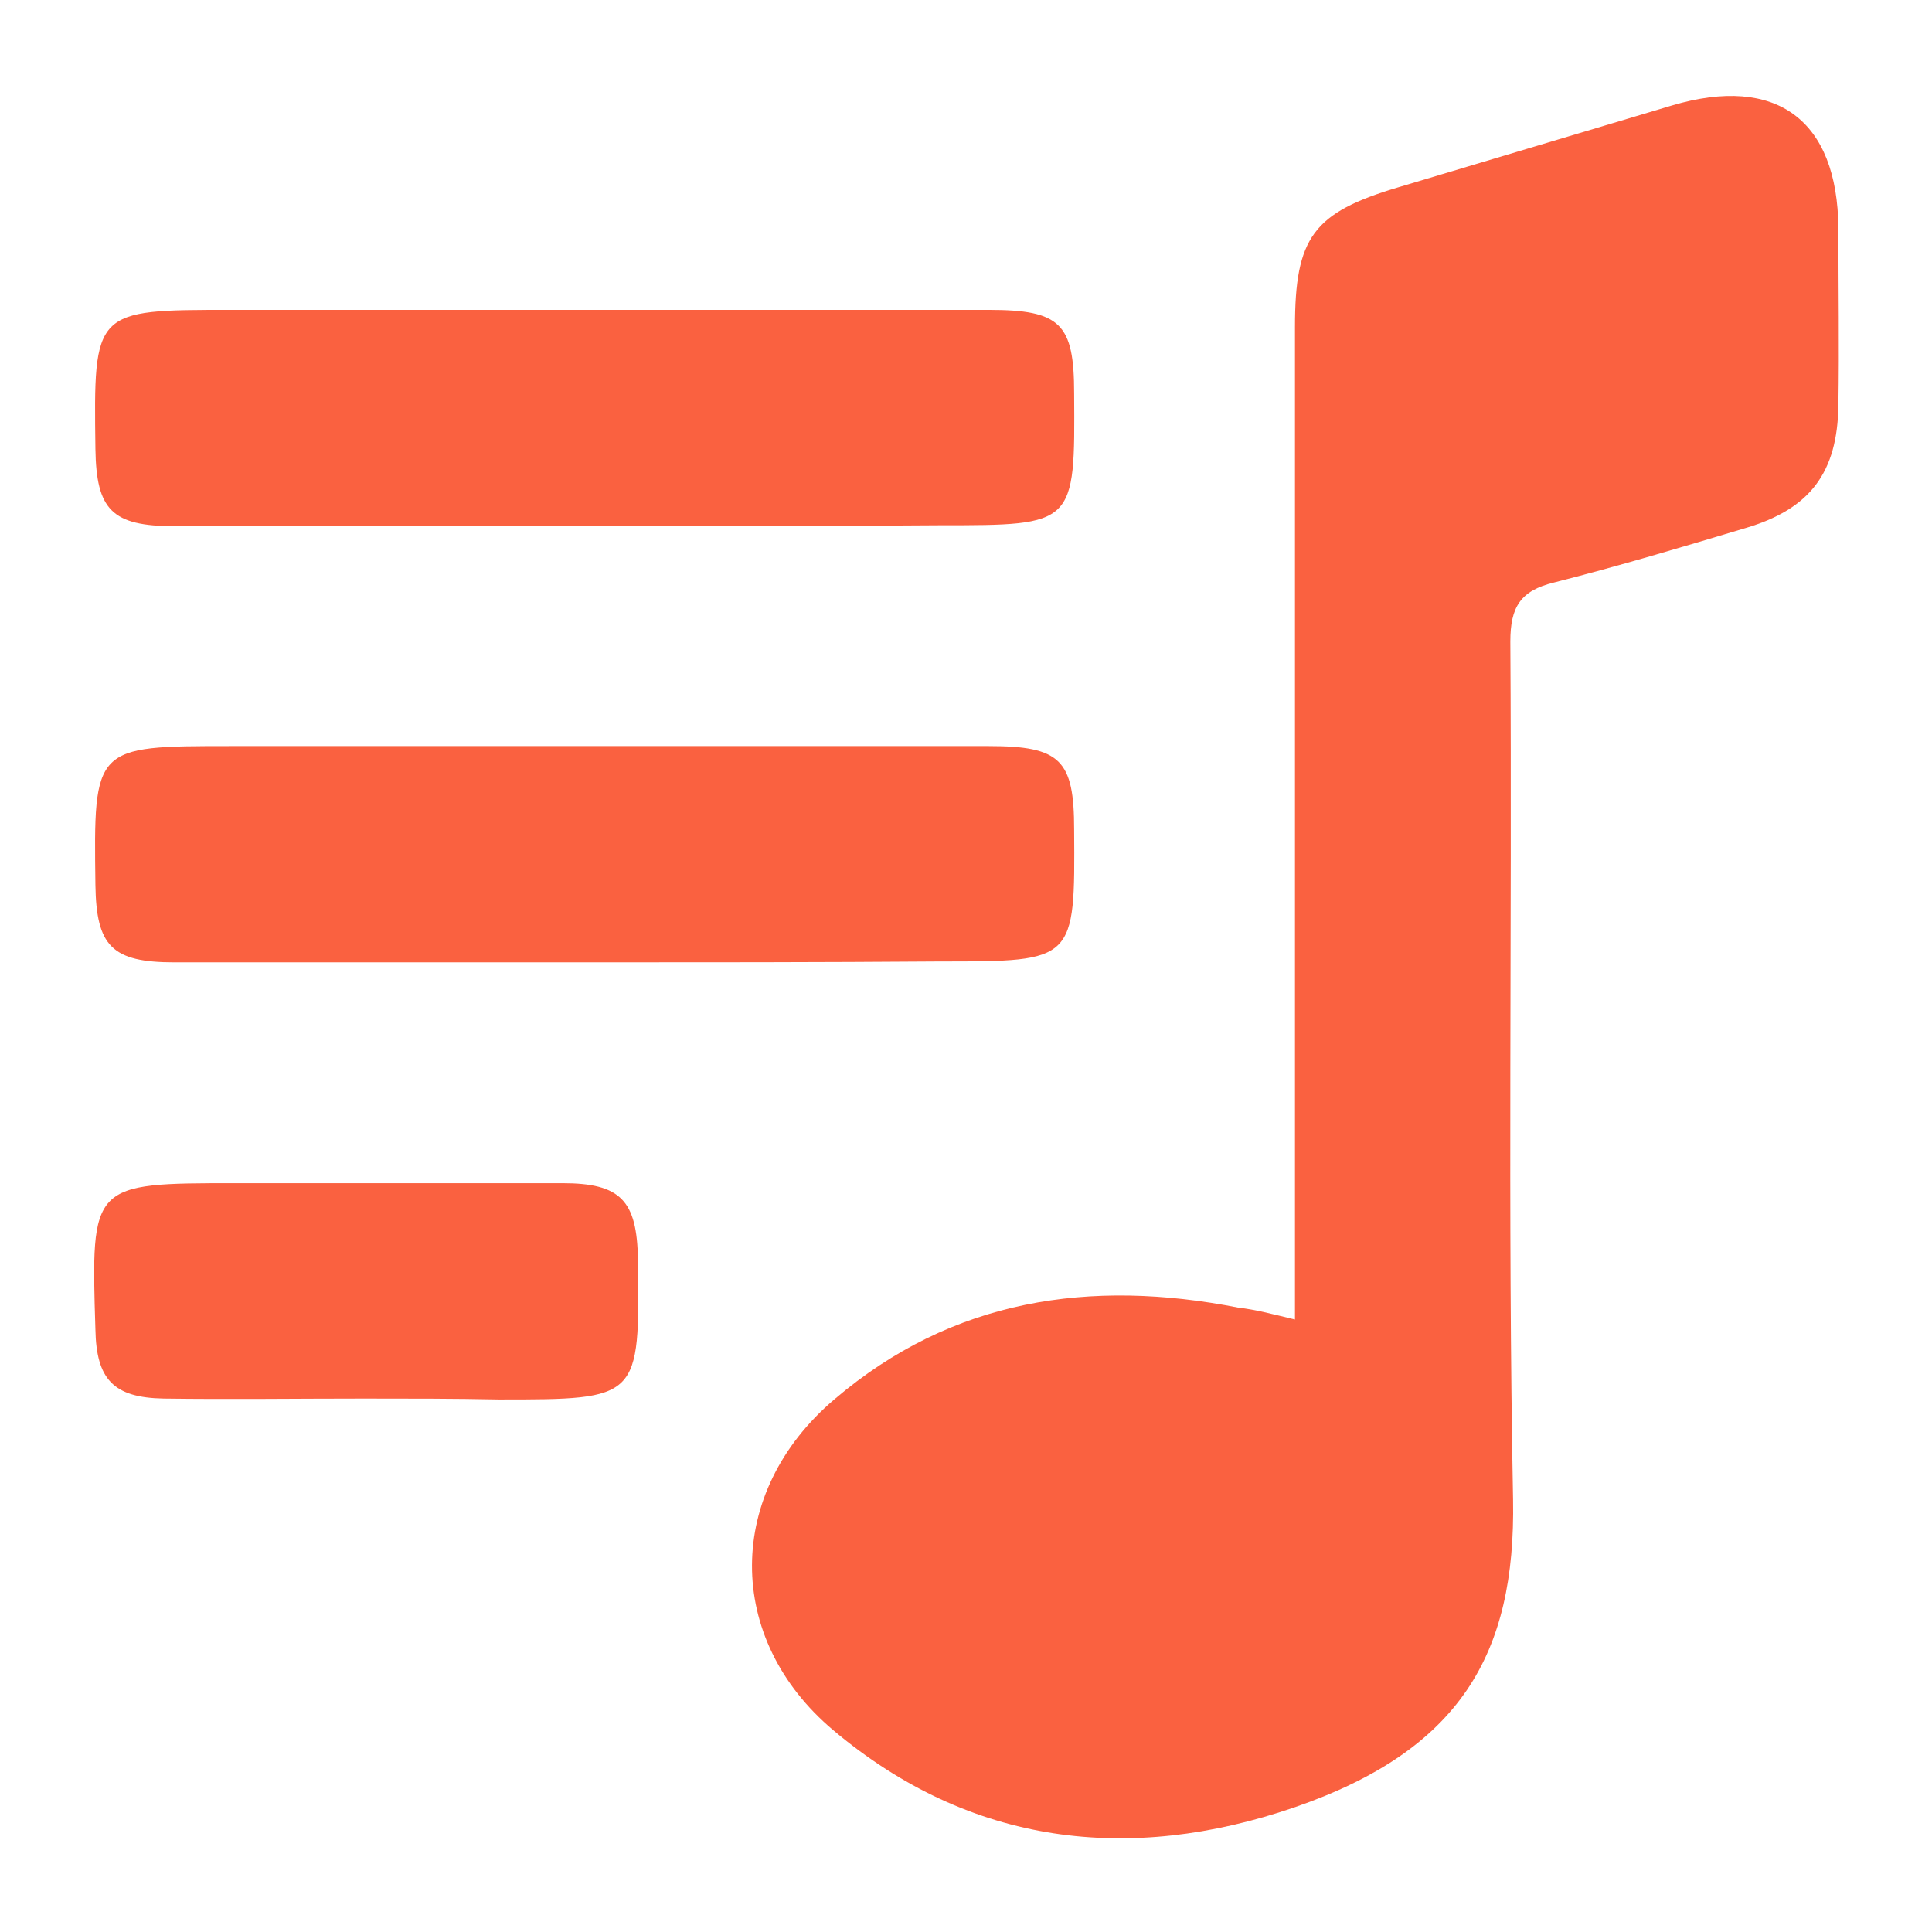 <?xml version="1.0" encoding="utf-8"?>
<!-- Generator: Adobe Illustrator 26.1.0, SVG Export Plug-In . SVG Version: 6.00 Build 0)  -->
<svg version="1.1" id="Layer_1" xmlns="http://www.w3.org/2000/svg" xmlns:xlink="http://www.w3.org/1999/xlink" x="0px" y="0px"
	 viewBox="0 0 212.6 212.6" style="enable-background:new 0 0 212.6 212.6;" xml:space="preserve">
<style type="text/css">
	.st0{fill:#FA6140;}
</style>
<g>
	<path class="st0" d="M142.5,145.2c0-2.4,0-4.3,0-6.3c0-34.3,0-68.6,0-102.9c0-9.9,2-12.6,11.4-15.4c10-3,20.1-6,30.1-9
		c11.5-3.4,18.2,1.6,18.3,13.5c0,6.5,0.1,13,0,19.5c-0.1,7.4-3.1,11.4-10.2,13.5c-7,2.1-14,4.2-21.1,6c-3.7,0.9-4.8,2.7-4.8,6.5
		c0.2,31.5-0.3,63,0.3,94.4c0.3,17-5.8,27.6-24.1,33.9c-18.1,6.2-35.6,4.2-50.7-8.5c-12-10.1-11.9-26.2,0.1-36.4
		c13-11.1,28.2-13.3,44.5-10.1C138.1,144.1,140,144.6,142.5,145.2z"/>
	<path class="st0" d="M64.1,57.9c-15,0-30,0-44.9,0c-6.9,0-8.6-1.8-8.7-8.5c-0.2-15.3-0.2-15.3,14.9-15.3c27.8,0,55.6,0,83.4,0
		c7.9,0,9.4,1.5,9.4,9.2c0.1,14.5,0.1,14.5-14.7,14.5C90.4,57.9,77.3,57.9,64.1,57.9z"/>
	<path class="st0" d="M64.1,105.9c-15,0-30,0-44.9,0c-6.9,0-8.6-1.8-8.7-8.5c-0.2-15.3-0.2-15.3,14.9-15.3c27.8,0,55.6,0,83.4,0
		c7.9,0,9.4,1.5,9.4,9.2c0.1,14.5,0.1,14.5-14.7,14.5C90.4,105.9,77.3,105.9,64.1,105.9z"/>
	<path class="st0" d="M40,153.9c-7.3,0-14.6,0.1-22,0c-5.5-0.1-7.4-2.1-7.5-7.6C10,130.2,10,130.2,26,130.2c12,0,24,0,35.9,0
		c6.4,0,8.2,1.9,8.3,8.4c0.2,15.4,0.2,15.4-15.3,15.4C50,153.9,45,153.9,40,153.9z"/>
</g>
</svg>
